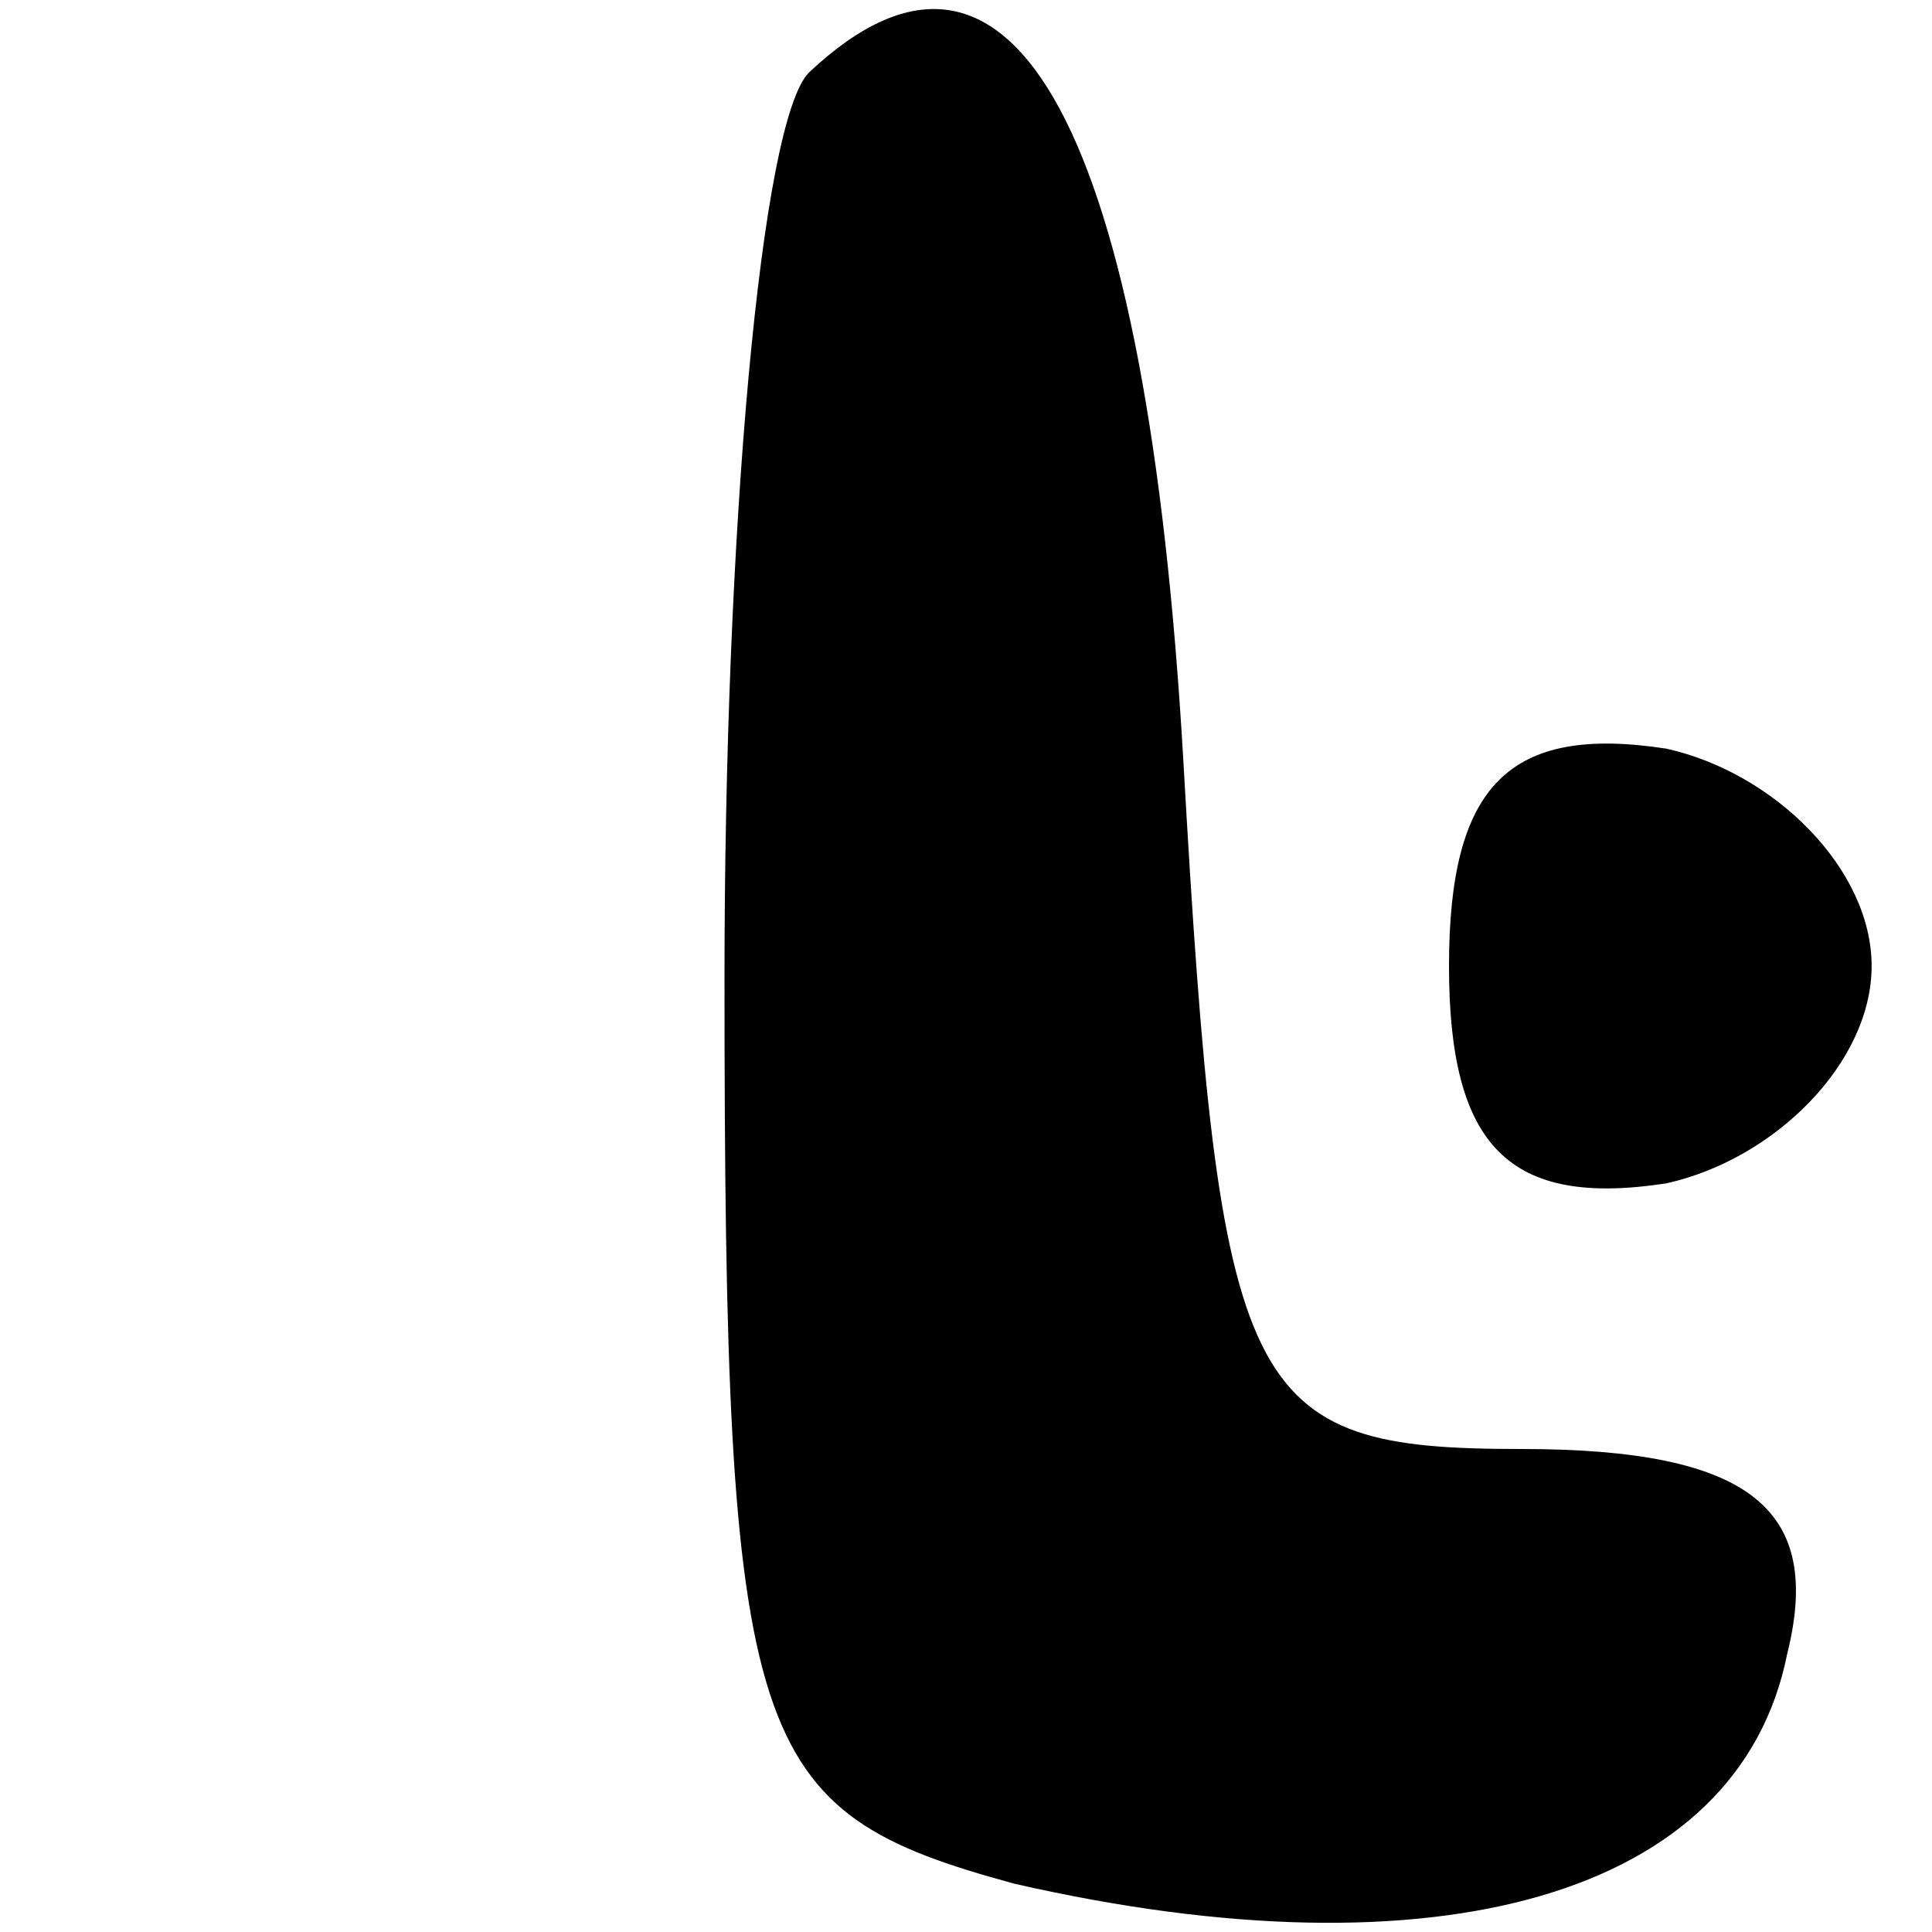 <?xml version="1.0" standalone="no"?>
<!DOCTYPE svg PUBLIC "-//W3C//DTD SVG 20010904//EN"
 "http://www.w3.org/TR/2001/REC-SVG-20010904/DTD/svg10.dtd">
<svg version="1.0" xmlns="http://www.w3.org/2000/svg"
 width="16pt" height="16pt" viewBox="0 0 16 16"
 preserveAspectRatio="xMidYMid meet">

<g transform="translate(0,16) scale(0.1,-0.1)"
fill="#000000" stroke="none">
<path d="M67 154 c-4 -4 -7 -38 -7 -75 0 -64 2 -69 24 -75 35 -8 60 -1 64 19
3 12 -3 17 -22 17 -23 0 -25 4 -28 57 -3 52 -14 73 -31 57z"/>
<path d="M120 80 c0 -15 5 -20 18 -18 9 2 17 10 17 18 0 8 -8 16 -17 18 -13 2
-18 -3 -18 -18z"/>
</g>
</svg>
